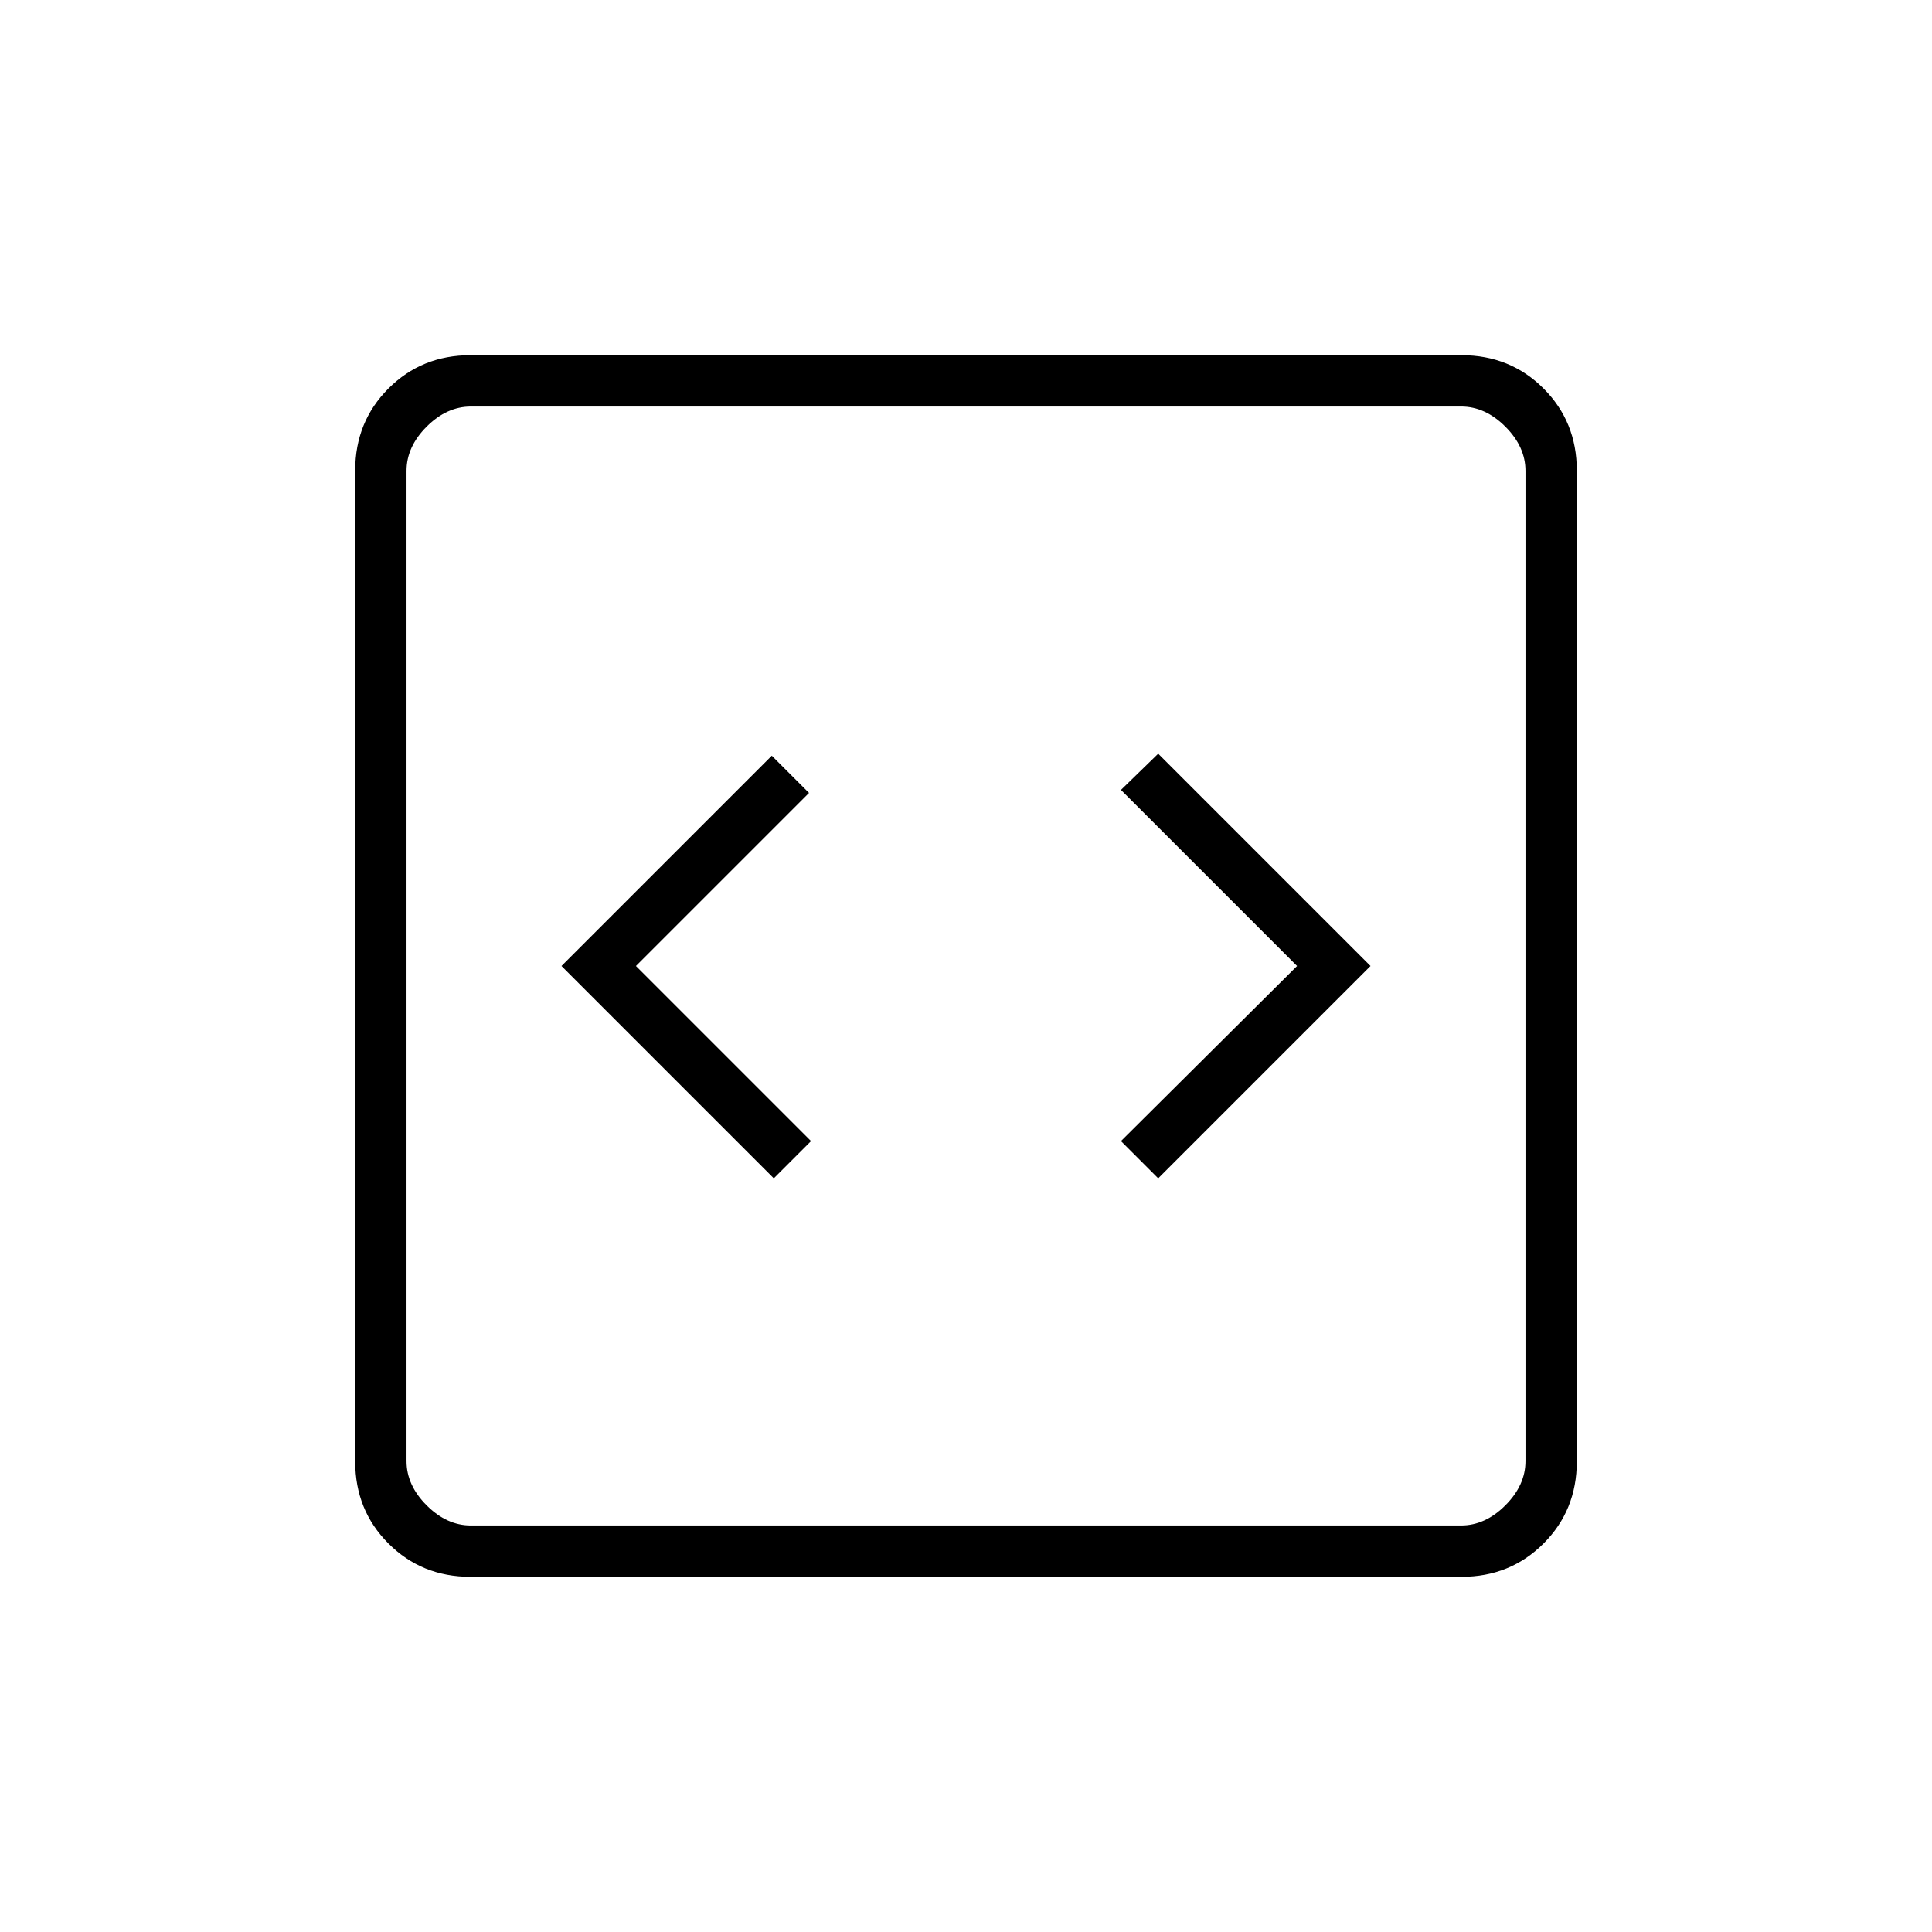 <svg xmlns="http://www.w3.org/2000/svg" height="24" viewBox="0 -960 960 960" width="24"><path d="M384.5-374.5 403-393l-87-87 86-86-18.5-18.5L279-480l105.5 105.5Zm191 0L681-480 575.5-585.5l-18.5 18 87.5 87.5-87.5 87 18.5 18.5Zm-341.74 198q-24.2 0-40.73-16.53-16.53-16.53-16.53-40.73v-492.48q0-24.2 16.53-40.73 16.53-16.53 40.73-16.53h492.48q24.2 0 40.73 16.53 16.53 16.53 16.53 40.73v492.48q0 24.2-16.53 40.73-16.53 16.53-40.73 16.53H233.76ZM234-202h492q12 0 22-10t10-22v-492q0-12-10-22t-22-10H234q-12 0-22 10t-10 22v492q0 12 10 22t22 10Zm-32-556v556-556Z"/></svg>